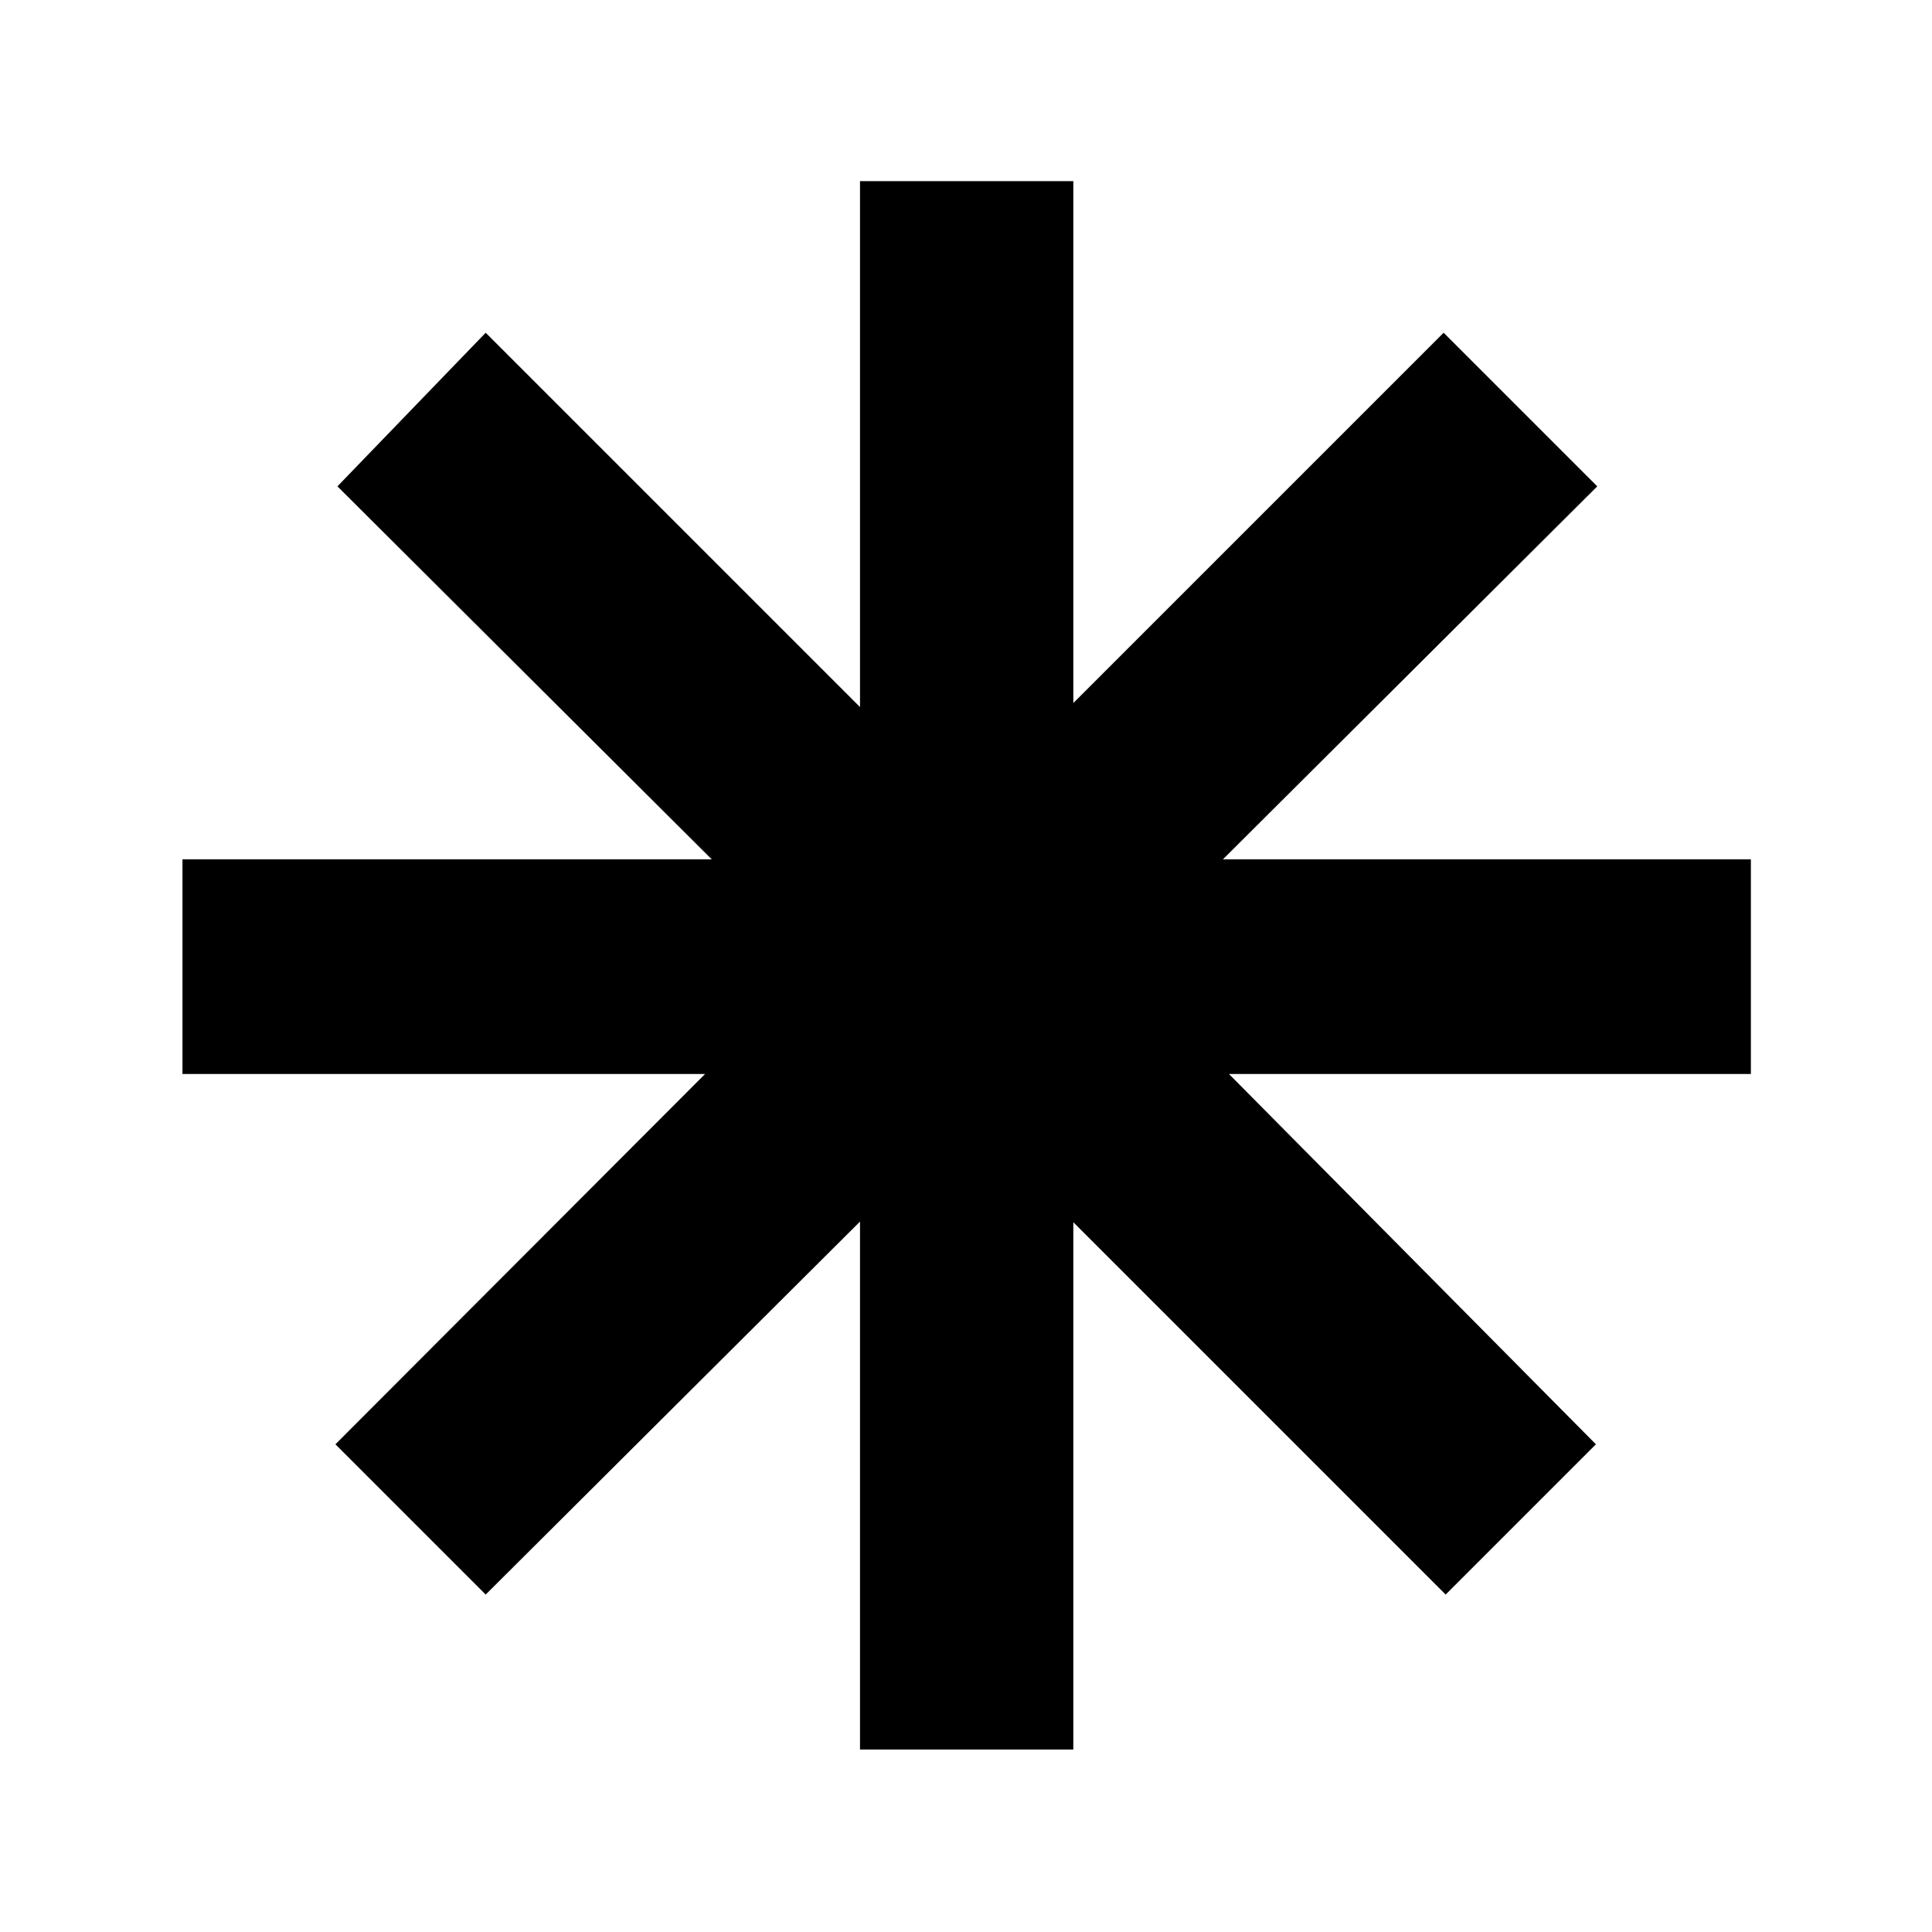 <svg xmlns="http://www.w3.org/2000/svg" height="40" viewBox="0 -960 960 960" width="40"><path d="M427.334-90.667v-262.334L241.333-167.667l-74.666-74.666 183.667-184.001H90.667V-533h263.001L167.667-718.333l73.666-76.333 186.001 186V-870h105.999v259.334l184-184 76.333 76.333-186 185.333H870v106.666H610.666l182.333 184.001-74.666 74.666-185-185.001v262H427.334Z"/></svg>